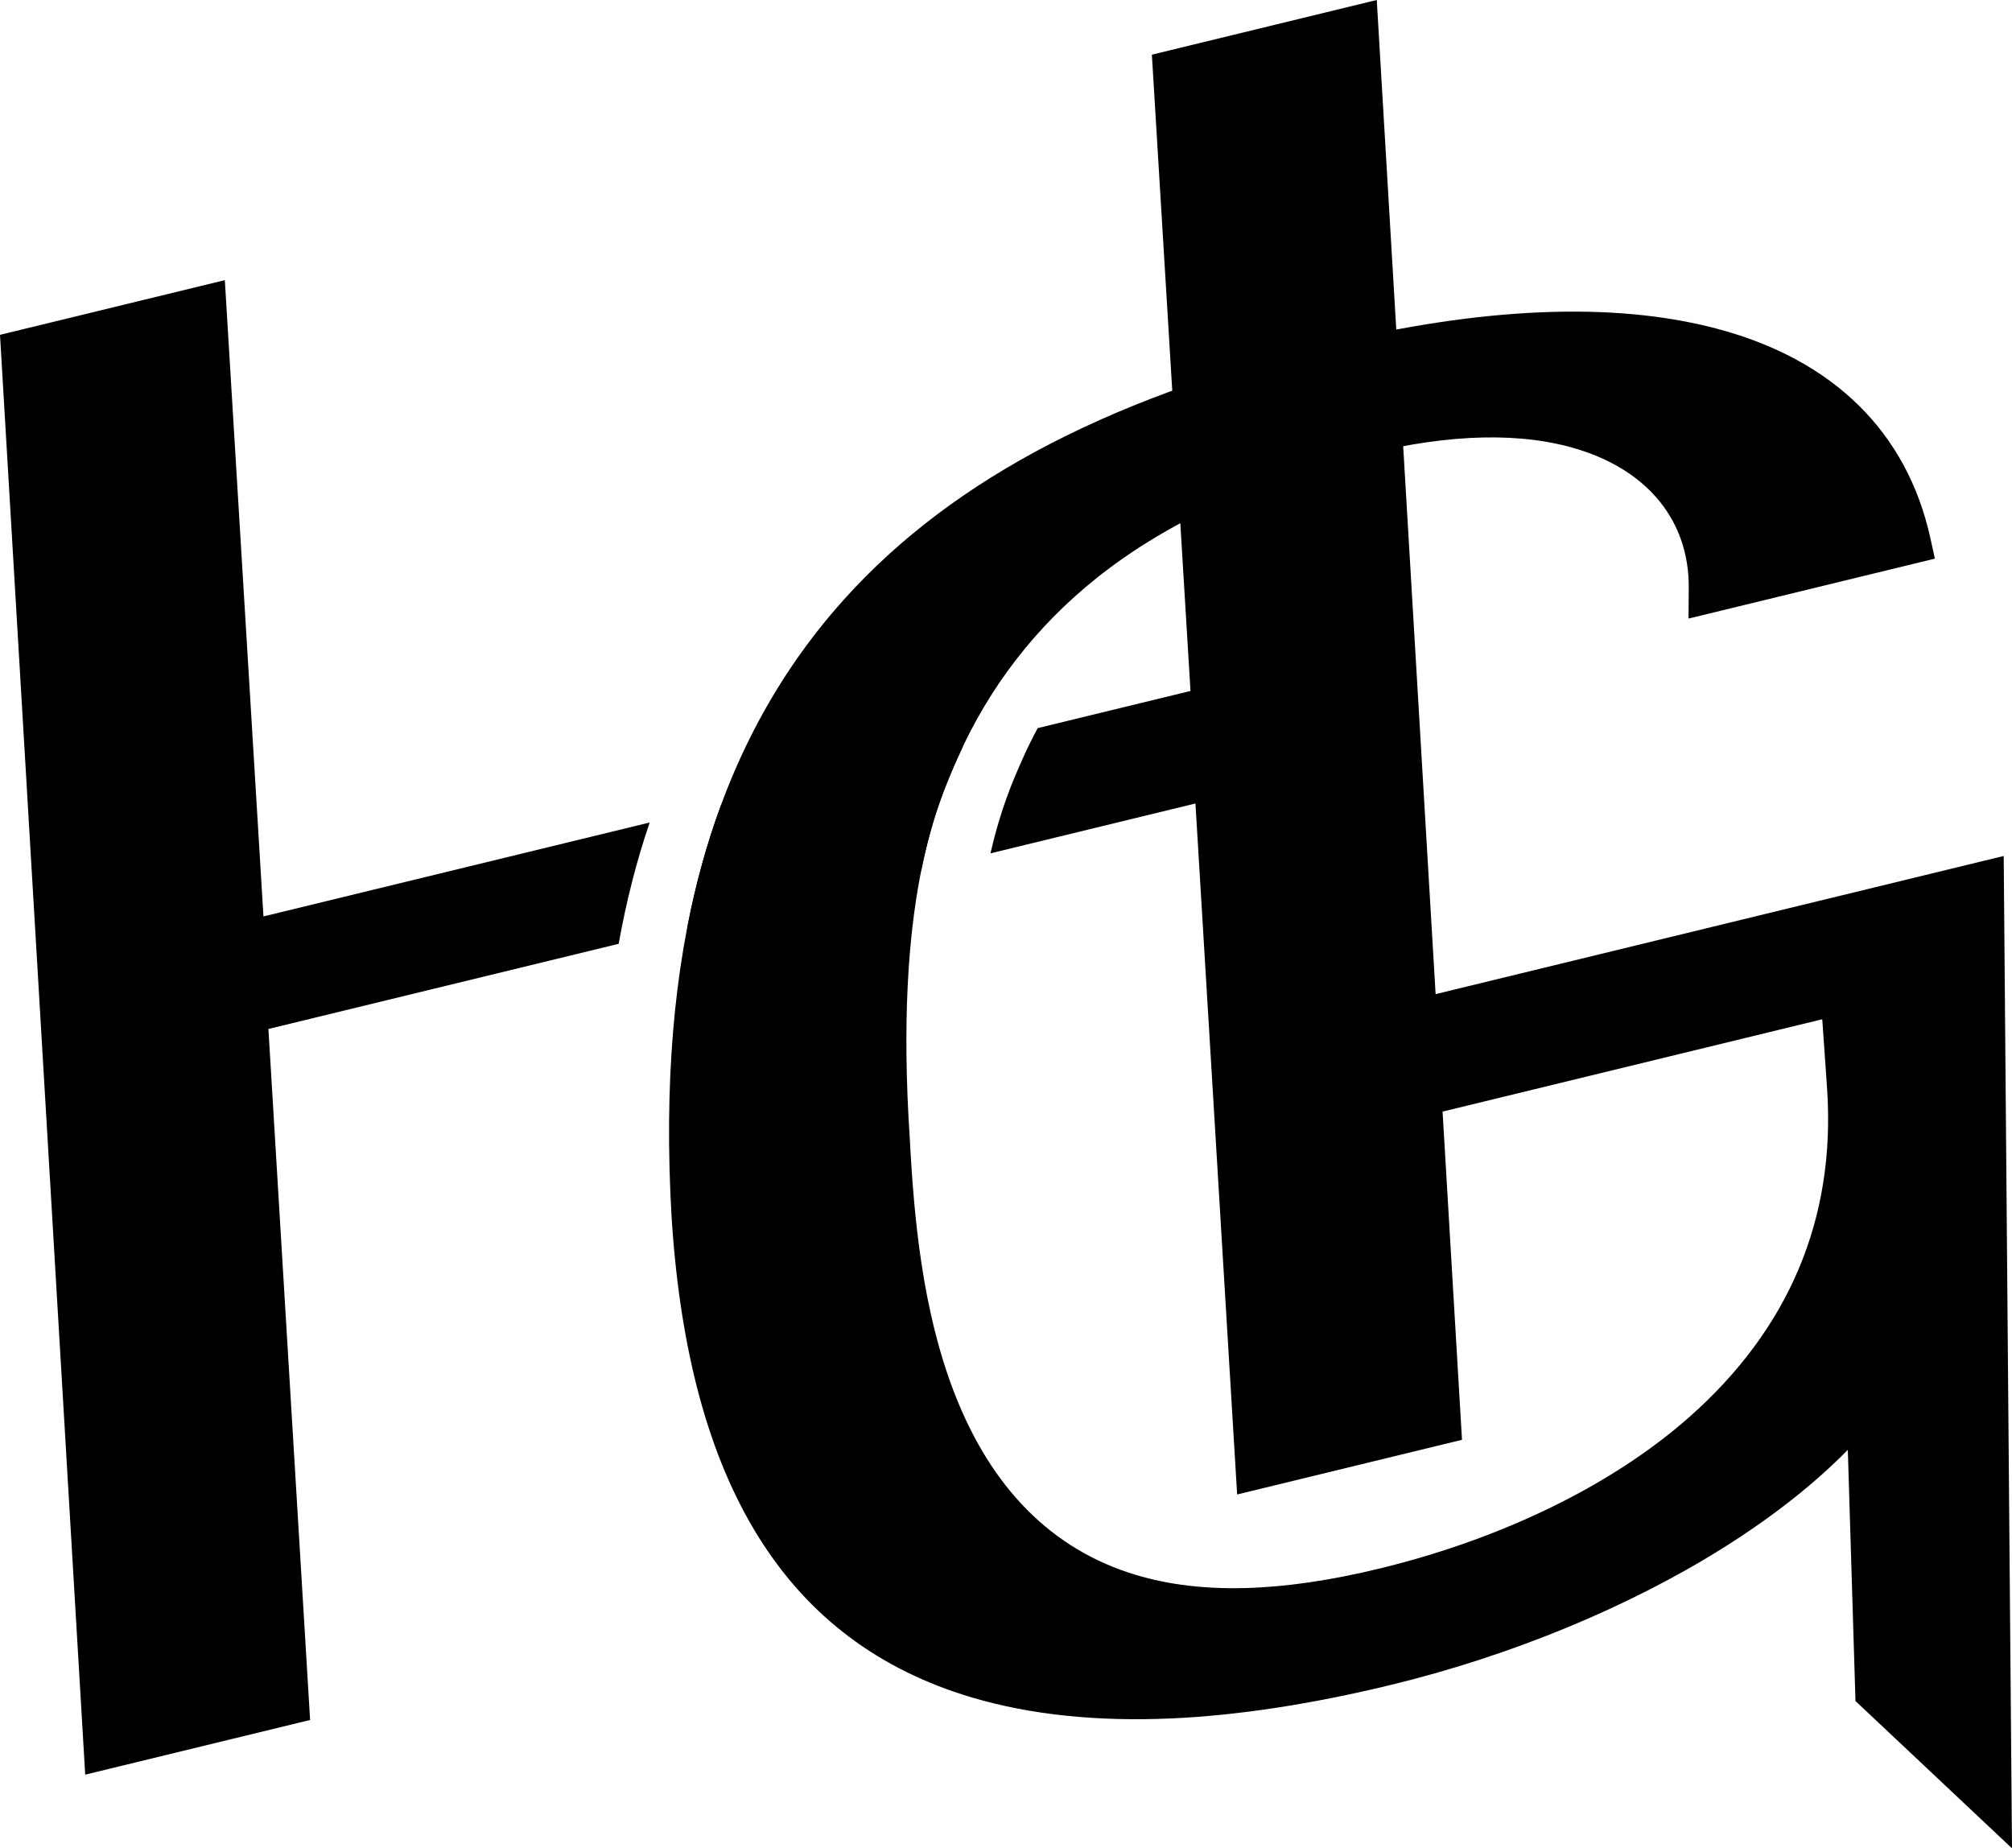 <?xml version="1.0" encoding="UTF-8"?>
<svg id="Layer_2" data-name="Layer 2" xmlns="http://www.w3.org/2000/svg" viewBox="0 0 616.77 566.53">
  <g id="Layer_1-2" data-name="Layer 1">
    <path d="M526.13,100.7c-31.63-8.32-72.01-6.62-120.01,5.05-68.57,16.67-117.77,43.31-150.41,81.43-38.2,44.61-54.5,105.39-49.84,185.82,5.22,82.3,35.34,130.48,92.09,147.31,17.8,5.28,38.4,7.44,61.23,6.41,20.29-.91,42.96-4.38,67.38-10.32,36.74-8.93,72.89-23.86,101.79-42.03,15.08-9.48,27.87-19.57,38.08-29.97l2.35,76.99,47.98,45.15-2.54-304.17-219.52,53.38,1.33,36.2,162.57-39.53,1.5,21.61c2.57,39.55-11.68,73.33-42.34,100.39-23.49,20.73-57.14,37.18-94.74,46.33-30.24,7.35-54.69,8.01-74.75,2.01-25.73-7.69-44.53-26.6-55.88-56.2-9.63-25.1-12.22-53.13-13.49-77.24v-.03s0-.03,0-.03c-4.86-72.83,8.23-102.44,14.52-116.66,9.68-21.9,24.11-40.58,42.87-55.53,21.36-17.01,49.19-29.77,82.73-37.92,25.86-6.29,47.71-6.74,64.95-1.35,21.57,6.75,33.85,22.2,33.7,42.4l-.07,9.4,16.95-4.12,46.9-11.41,11.67-2.84-1.38-6.27c-7.2-32.64-29.9-54.86-65.63-64.26Z"/>
    <g>
      <path d="M199.15,252.11l-118.39,28.79-11.84-195.03L0,102.63l26.12,441.33,68.94-16.76-12.78-211.8,107.37-26.11c2.34-13.06,5.5-25.45,9.5-37.17Z"/>
      <path d="M210.71,284.16l71.72-17.44c3.41-16.95,7.99-27.32,11-34.13,.57-1.29,1.16-2.56,1.76-3.83l-74.16,18.03c-4.33,11.73-7.77,24.17-10.33,37.37Z"/>
      <path d="M353.1,16.76l11.84,195.03-46.84,11.39c-1.73,3.2-3.34,6.49-4.83,9.87-2.63,5.95-6.49,14.69-9.64,28.51l62.83-15.28,12.78,211.8,68.93-16.76L422.04,0l-68.94,16.76Z"/>
    </g>
  </g>
</svg>
